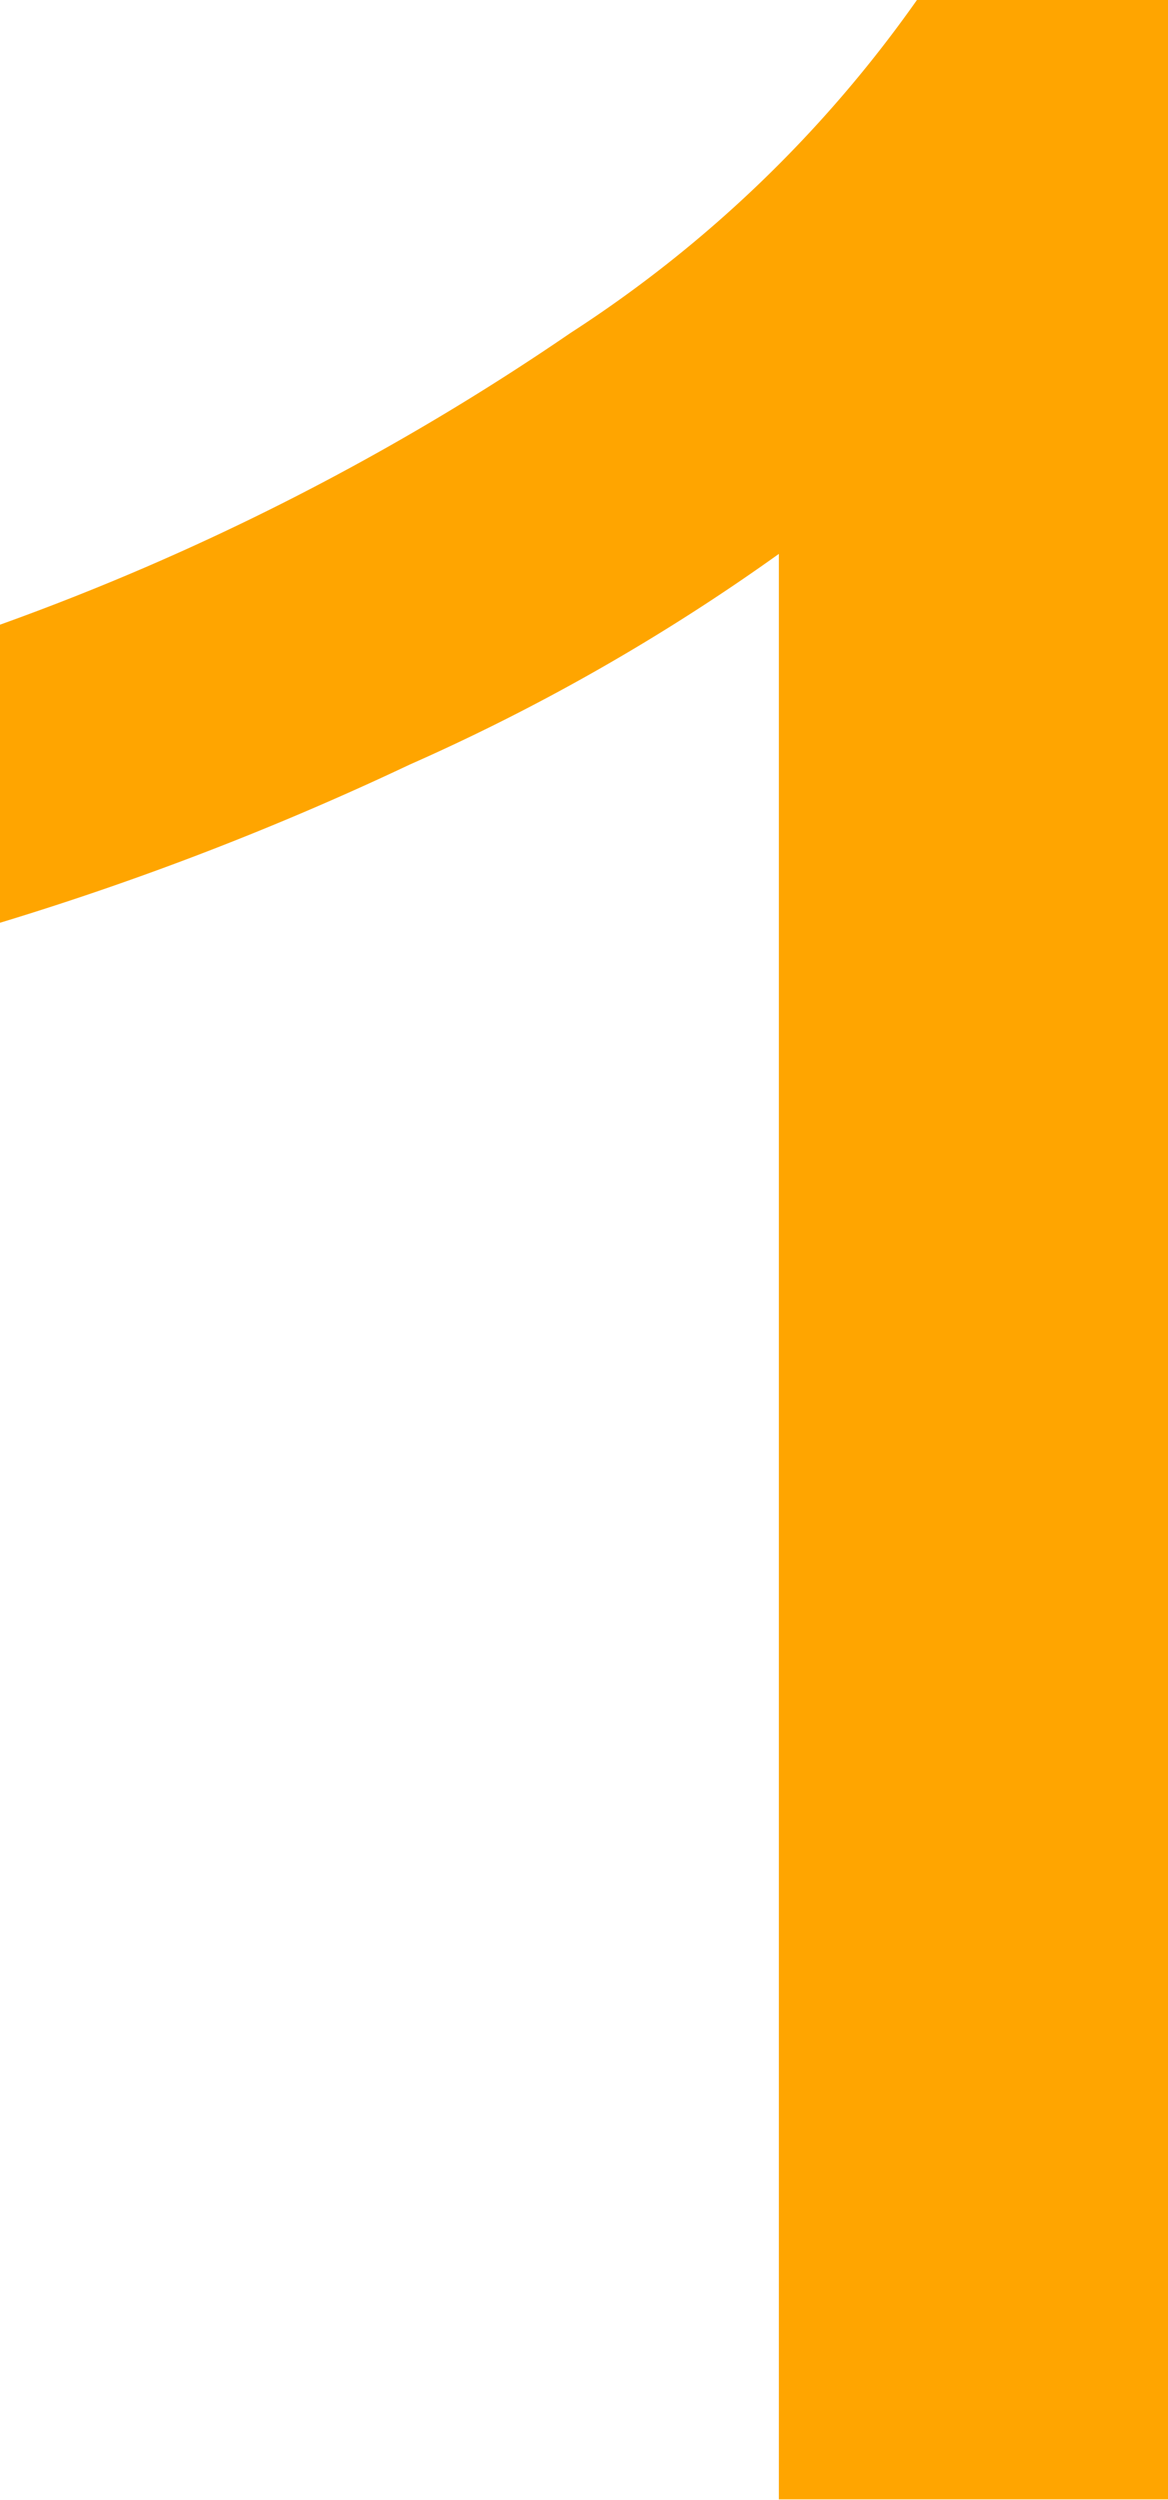 <svg id="Layer_1" data-name="Layer 1" xmlns="http://www.w3.org/2000/svg" viewBox="0 0 20.47 43.78"><defs><style>.cls-1{fill:orange;}</style></defs><path class="cls-1" d="M38.16,44.07H31.34V10a36.4,36.4,0,0,1-6.47,3.69,52.49,52.49,0,0,1-7.18,2.77V11.24a44.09,44.09,0,0,0,10-5.11A22.06,22.06,0,0,0,33.76.3h4.4Z" transform="translate(-17.69 -0.3)"/></svg>